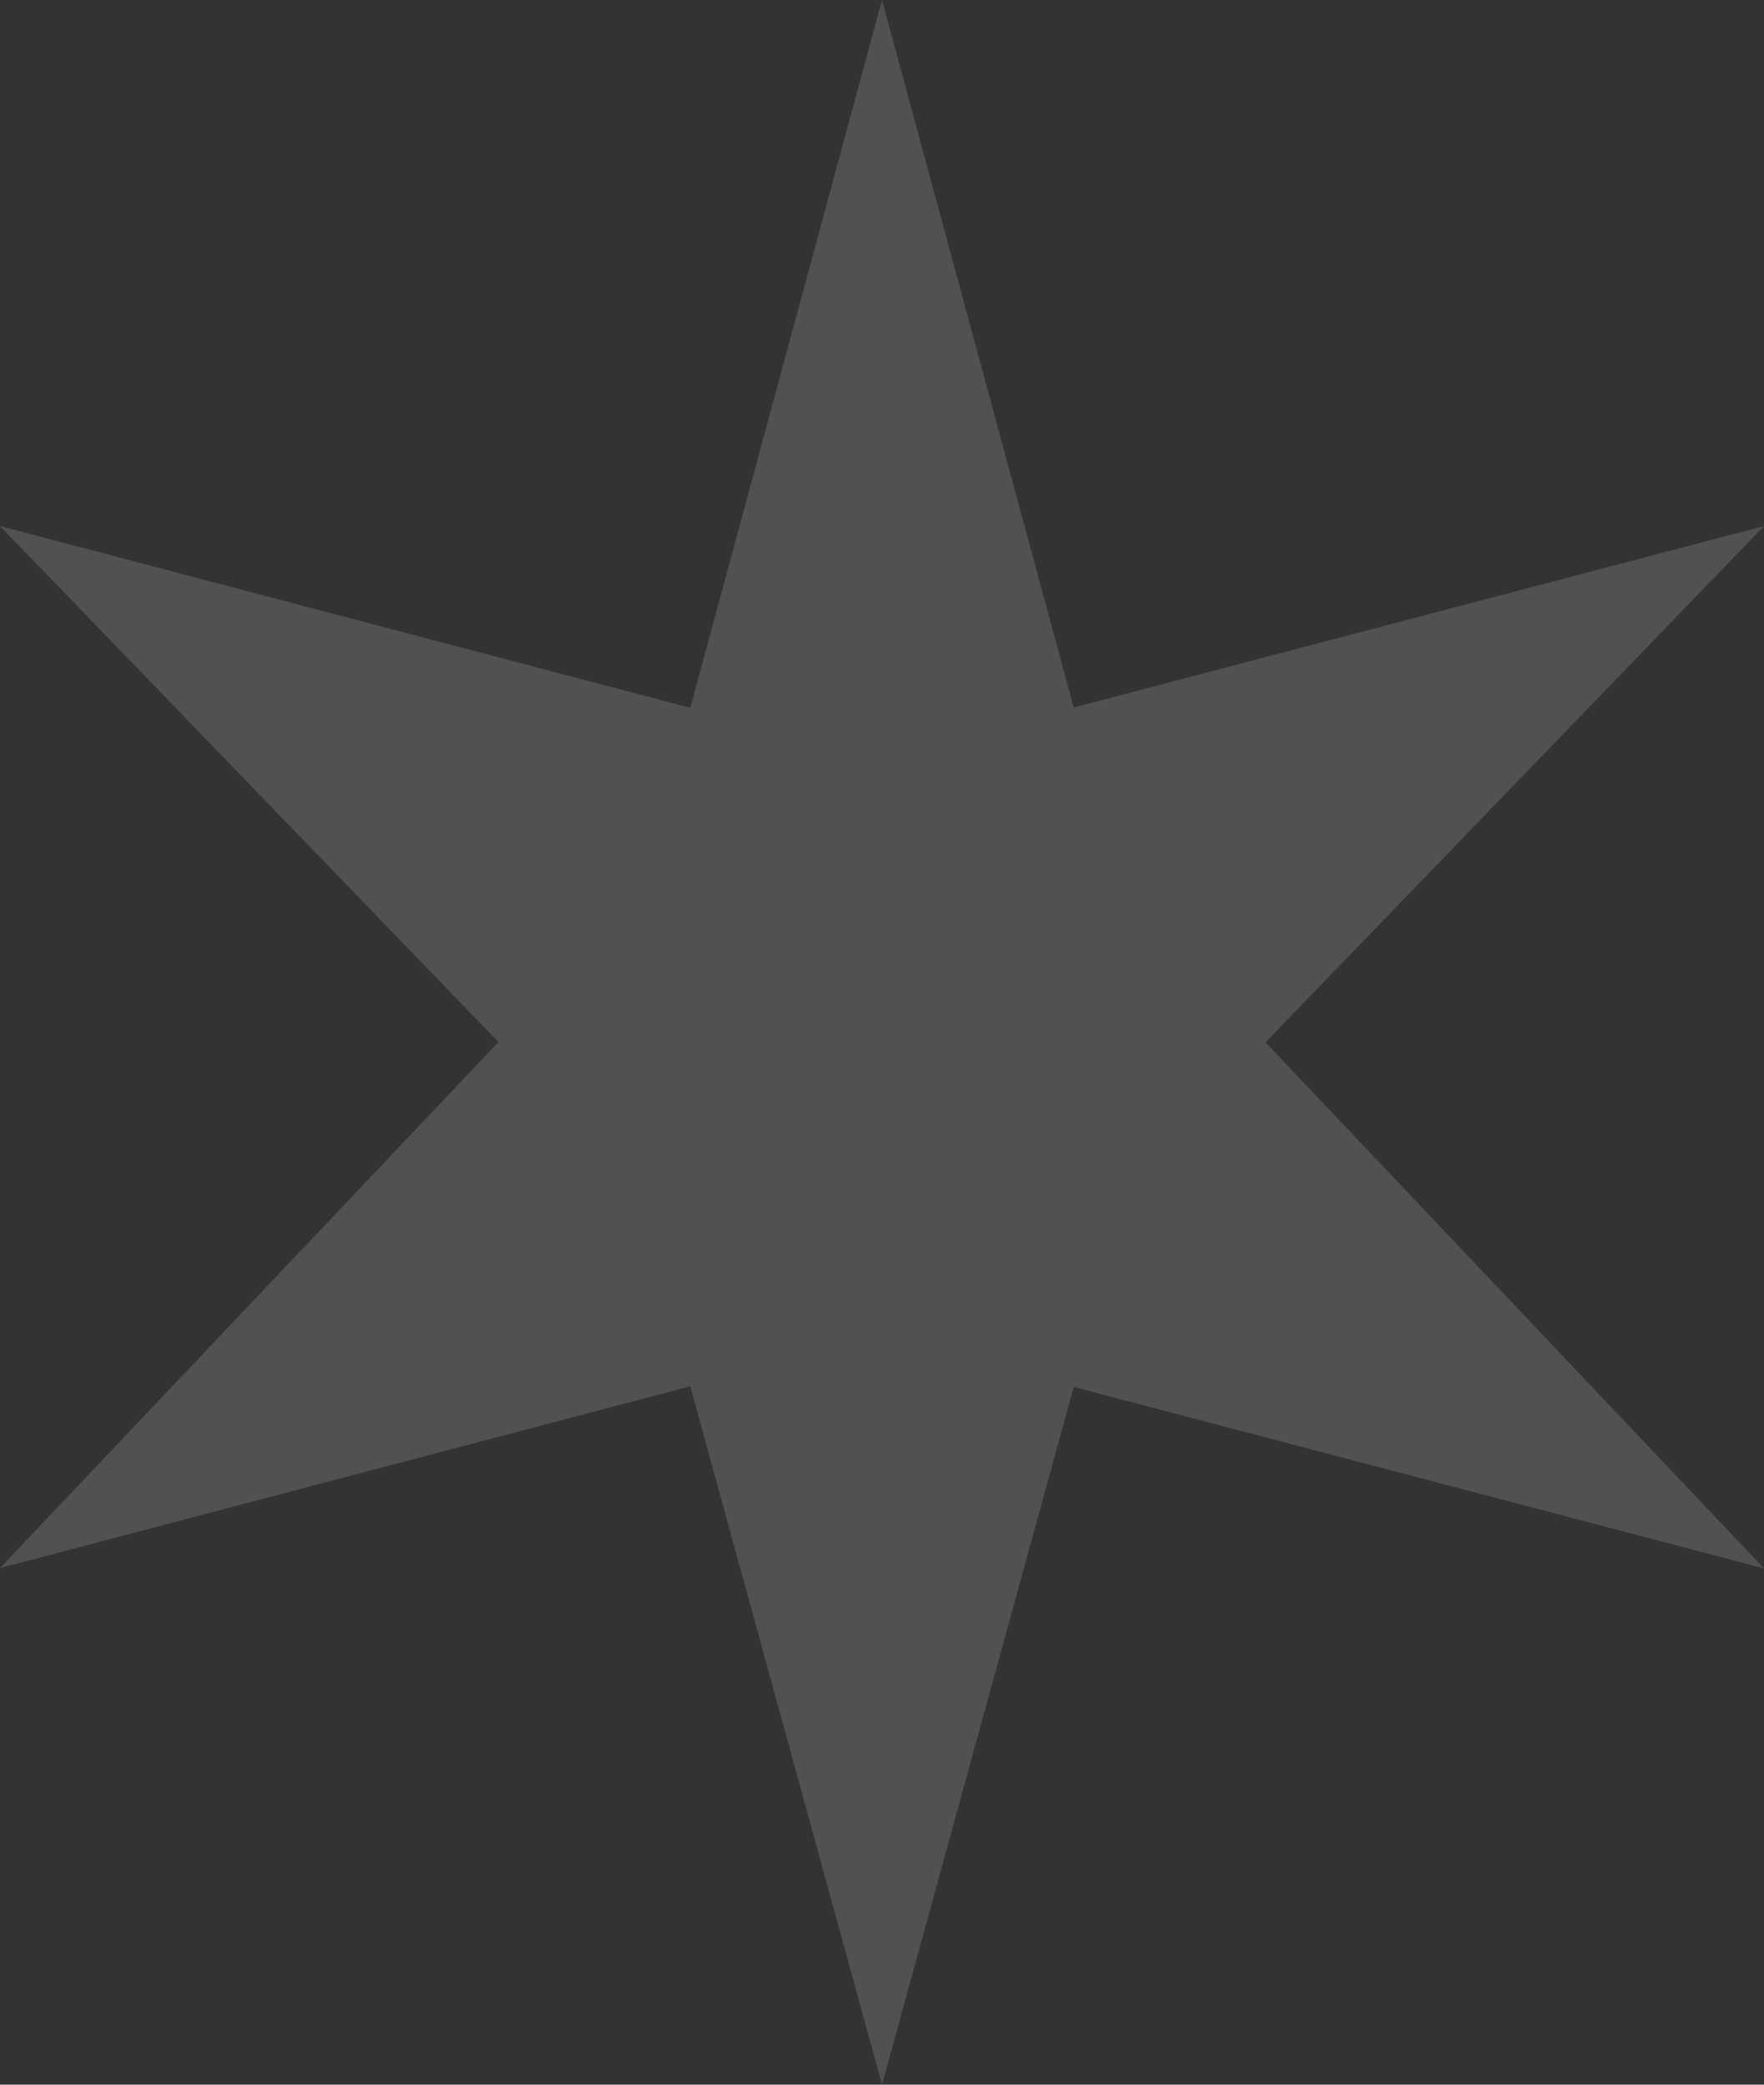 <svg width="22" height="26" viewBox="0 0 22 26" fill="none" xmlns="http://www.w3.org/2000/svg">
<rect x="0" y="0" width="22" height="26" fill="#333333" stroke="none"/>
<path d="M11 26L13.391 17.298L22 19.561L15.783 13L22 6.561L13.391 8.824L11 0L8.609 8.828L0 6.561L6.217 12.996L0 19.557L8.609 17.29L11 26Z" fill="white" fill-opacity="0.15"/>
</svg>
